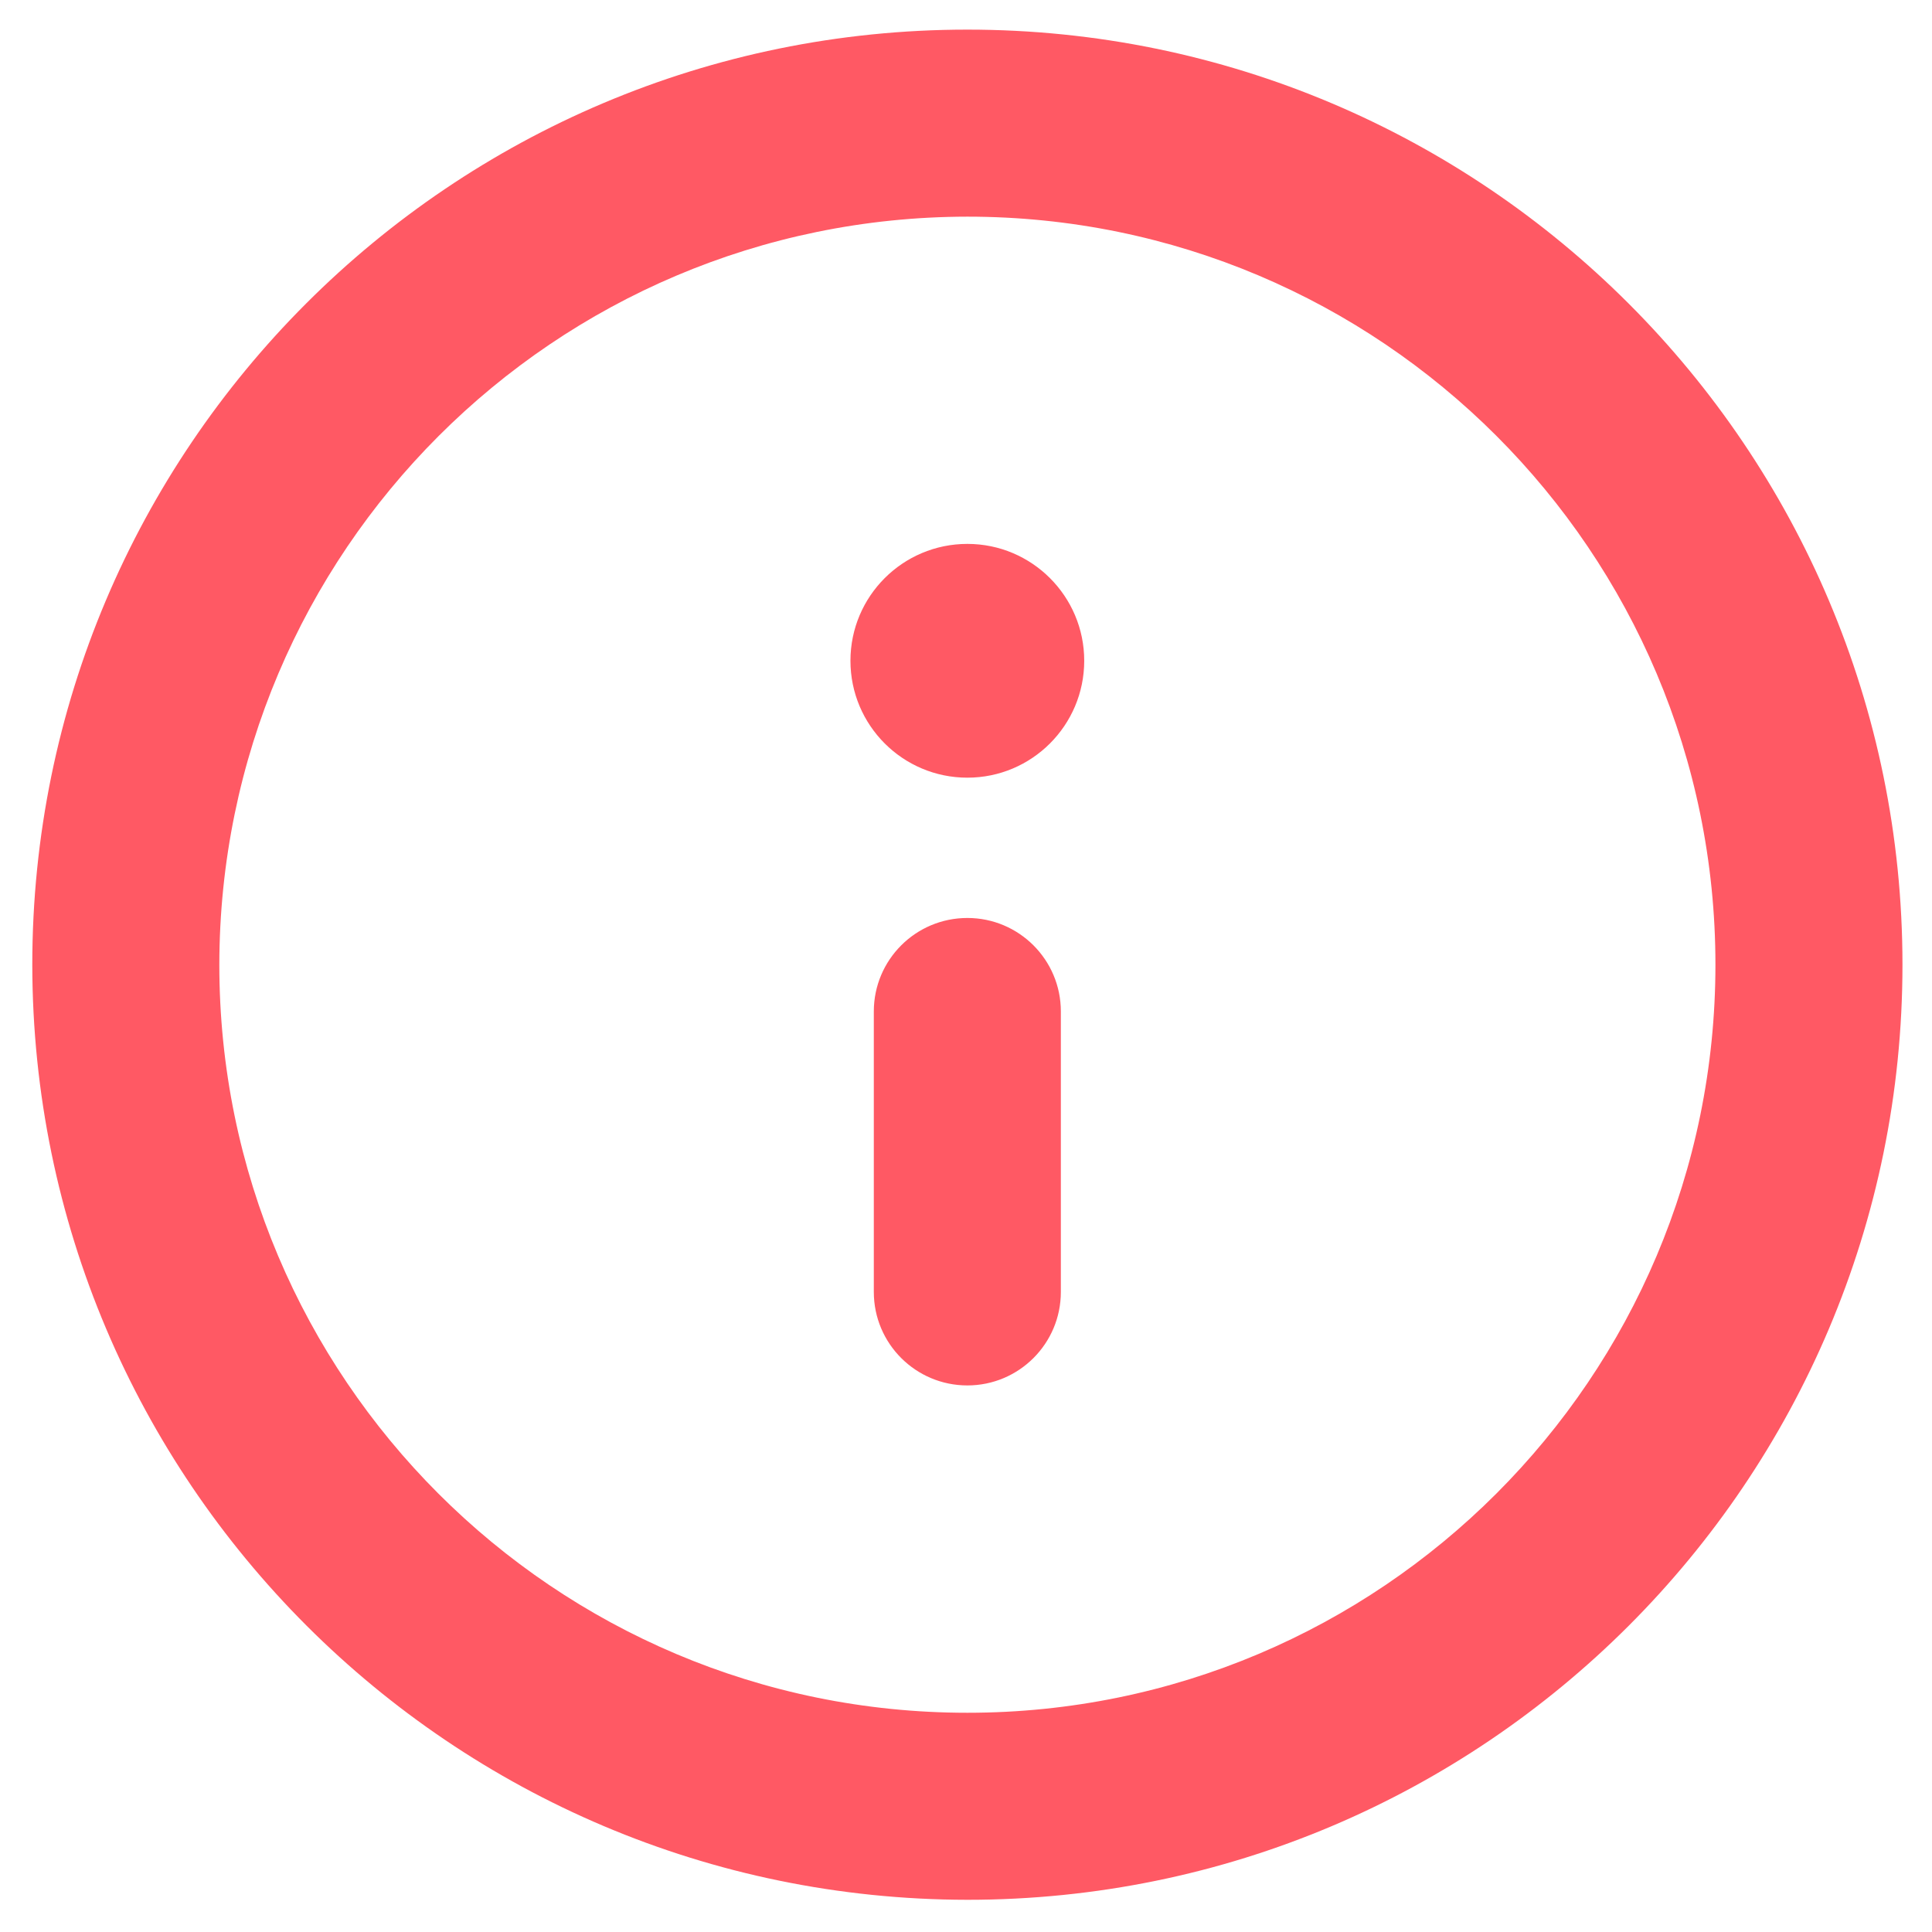 <?xml version="1.0" encoding="UTF-8"?>
<svg width="21px" height="21px" viewBox="0 0 21 21" version="1.1" xmlns="http://www.w3.org/2000/svg" xmlns:xlink="http://www.w3.org/1999/xlink">
    <!-- Generator: Sketch 52.1 (67048) - http://www.bohemiancoding.com/sketch -->
    <title>Icon</title>
    <desc>Created with Sketch.</desc>
    <g id="PREDICCIÓN-2" stroke="none" stroke-width="1" fill="none" fill-rule="evenodd">
        <g id="caso-sin-presupuesto-02" transform="translate(-1255, -940)" fill="#FF5964" fill-rule="nonzero">
            <g id="Icon" transform="translate(1265.529, 950.5) rotate(-180) translate(-1265.529, -950.5) translate(1255.029, 940)">
                <path d="M10.514,12.547 C9.813,12.547 9.244,13.116 9.244,13.818 C9.244,14.519 9.813,15.088 10.514,15.088 C11.216,15.088 11.785,14.519 11.785,13.818 C11.785,13.116 11.216,12.547 10.514,12.547 Z M10.514,11.022 C11.076,11.022 11.531,10.567 11.531,10.006 L11.531,6.957 C11.531,6.396 11.076,5.941 10.514,5.941 C9.953,5.941 9.498,6.396 9.498,6.957 L9.498,10.006 C9.498,10.567 9.953,11.022 10.514,11.022 Z M10.514,0.35 C4.901,0.35 0.35,4.901 0.35,10.514 C0.35,16.128 4.901,20.678 10.514,20.678 C16.128,20.678 20.678,16.128 20.678,10.514 C20.672,4.904 16.125,0.357 10.514,0.35 Z M10.514,18.645 C6.024,18.645 2.383,15.005 2.383,10.514 C2.383,6.024 6.024,2.383 10.514,2.383 C15.005,2.383 18.645,6.024 18.645,10.514 C18.64,15.003 15.003,18.64 10.514,18.645 Z" id="Icon-Shape"></path>
            </g>
        </g>
    </g>
</svg>